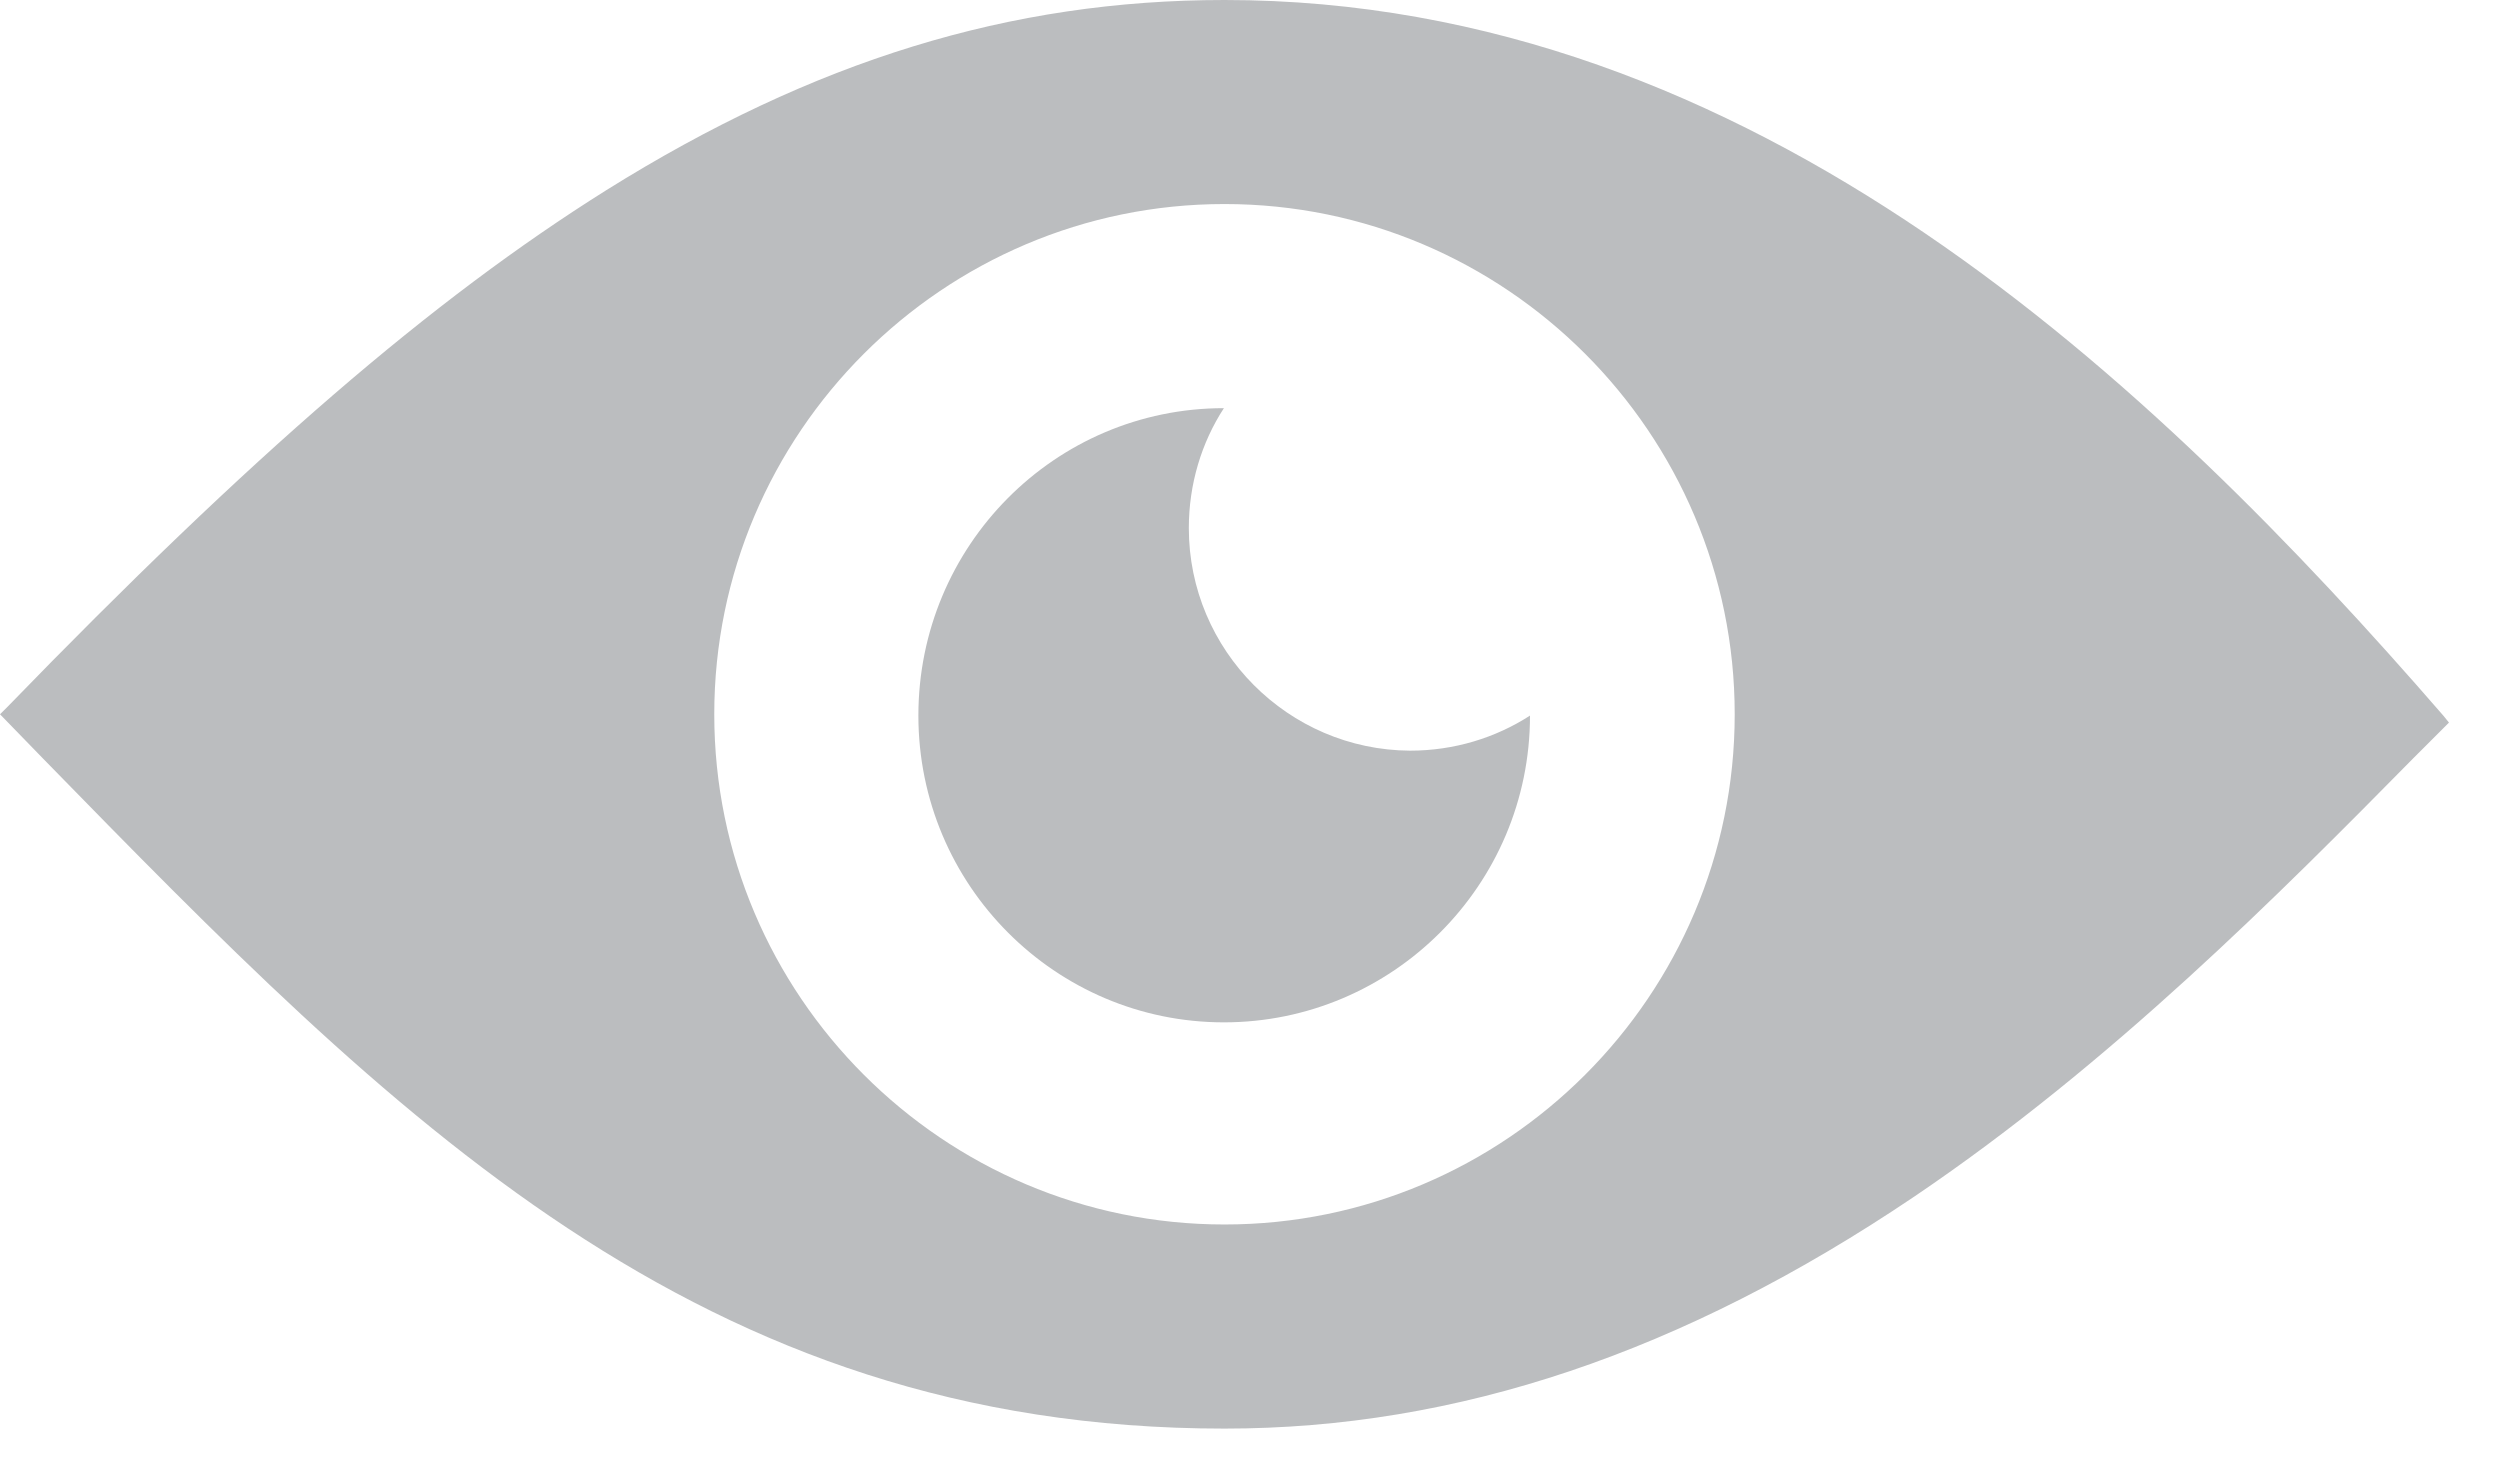 <svg width="34" height="20" viewBox="0 0 34 20" fill="none" xmlns="http://www.w3.org/2000/svg">
<path fill-rule="evenodd" clip-rule="evenodd" d="M16.653 0C23.869 0 29.299 5.204 33.228 9.731L33.306 9.827L32.829 10.304C30.999 12.16 28.718 14.459 26.038 16.271C22.889 18.396 19.819 19.429 16.653 19.429C9.489 19.429 5.36 15.205 0.581 10.312L0 9.714L0.087 9.628C3.435 6.176 5.872 4.076 8.248 2.585C11.067 0.824 13.739 0 16.653 0ZM9.714 9.714C9.714 13.539 12.828 16.653 16.653 16.653C20.478 16.653 23.592 13.539 23.592 9.714C23.592 5.89 20.478 2.775 16.653 2.775C12.828 2.775 9.714 5.89 9.714 9.714Z" fill="#BBBDBF"/>
<path d="M3.678 1.631C3.678 1.032 3.851 0.468 4.155 0C1.856 0 0 1.873 0 4.181C0 6.488 1.865 8.353 4.155 8.353C6.444 8.353 8.318 6.488 8.318 4.181C7.849 4.484 7.286 4.658 6.687 4.658C5.031 4.649 3.678 3.296 3.678 1.631Z" transform="translate(12.49 5.551)" fill="#BBBDBF"/>
</svg>
